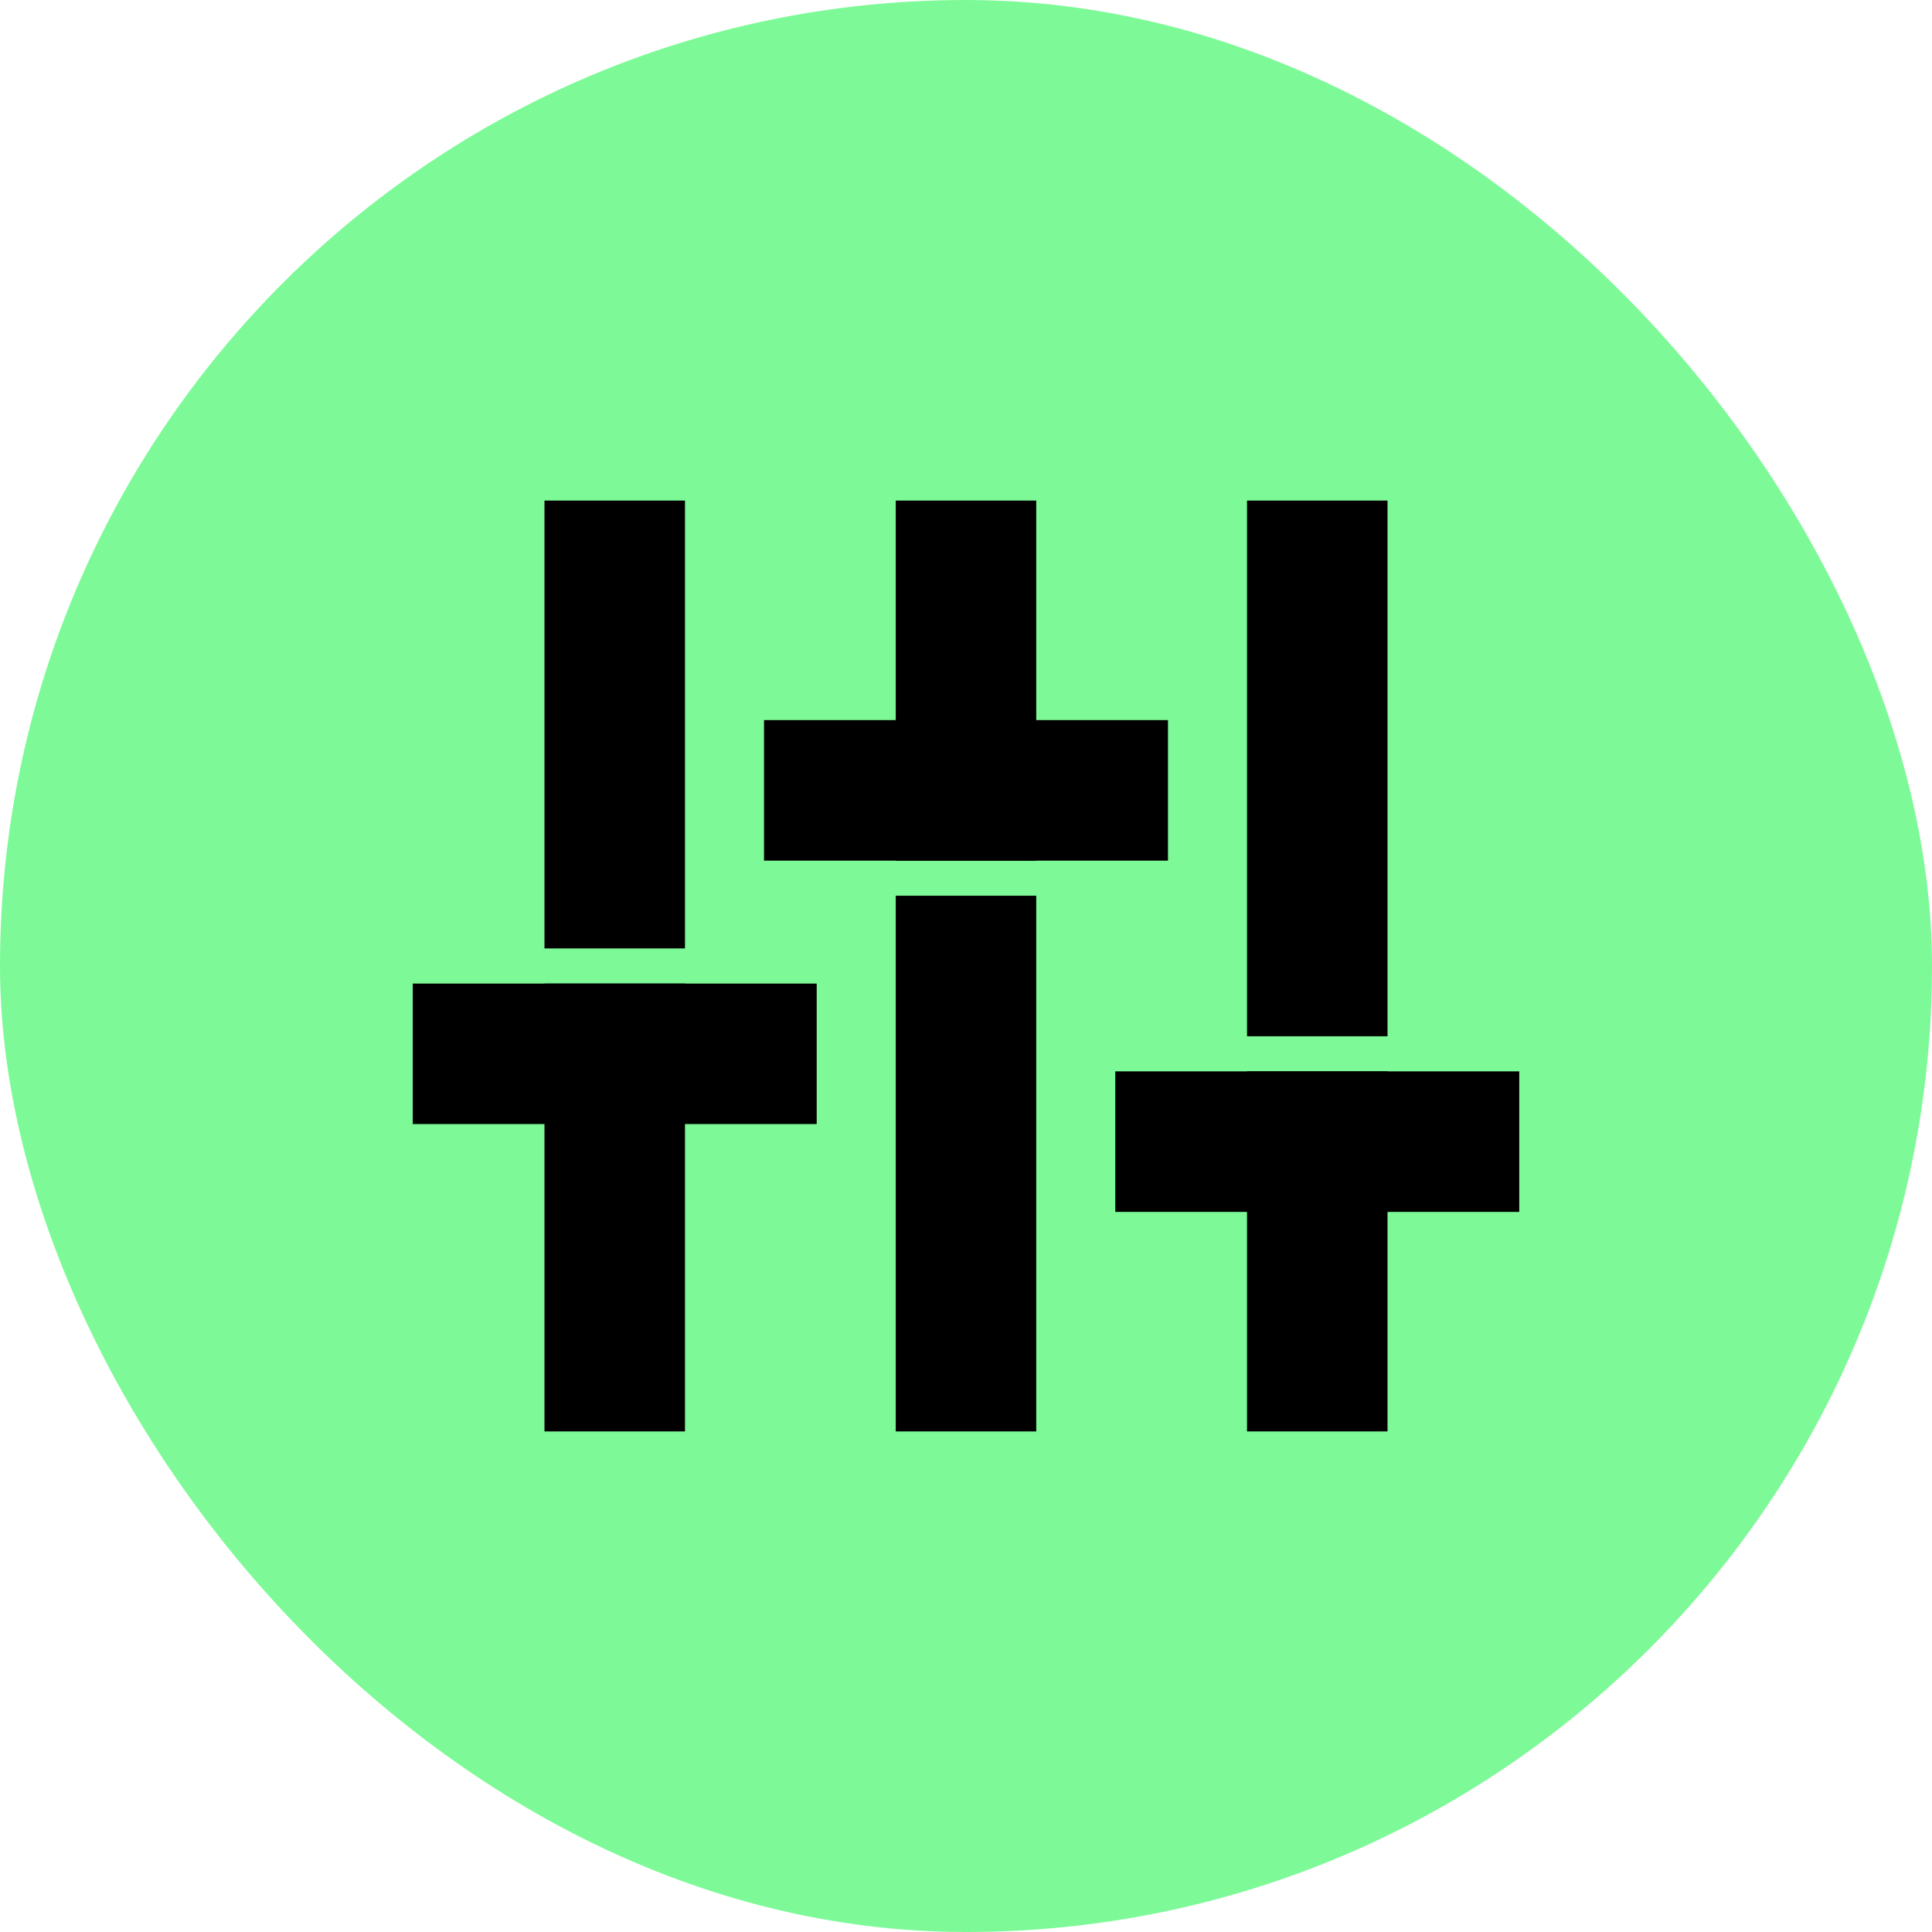 <svg width="22" height="22" viewBox="0 0 22 22"  fill="#7DFA97" xmlns="http://www.w3.org/2000/svg">
<rect width="22" height="22" rx="11"/>
<g clip-path="url(#clip0_7536_9123)">
<path d="M7 15.5V12" stroke="black" stroke-width="1.6" stroke-linecap="square" stroke-linejoin="round"/>
<path d="M7 10V6.5" stroke="black" stroke-width="1.6" stroke-linecap="square" stroke-linejoin="round"/>
<path d="M11 15.5V11" stroke="black" stroke-width="1.6" stroke-linecap="square" stroke-linejoin="round"/>
<path d="M11 9V6.5" stroke="black" stroke-width="1.6" stroke-linecap="square" stroke-linejoin="round"/>
<path d="M15 15.5V13" stroke="black" stroke-width="1.6" stroke-linecap="square" stroke-linejoin="round"/>
<path d="M15 11V6.5" stroke="black" stroke-width="1.6" stroke-linecap="square" stroke-linejoin="round"/>
<path d="M5.5 12H8.5" stroke="black" stroke-width="1.6" stroke-linecap="square" stroke-linejoin="round"/>
<path d="M9.5 9H12.5" stroke="black" stroke-width="1.6" stroke-linecap="square" stroke-linejoin="round"/>
<path d="M13.5 13H16.5" stroke="black" stroke-width="1.6" stroke-linecap="square" stroke-linejoin="round"/>
</g>
</svg>
